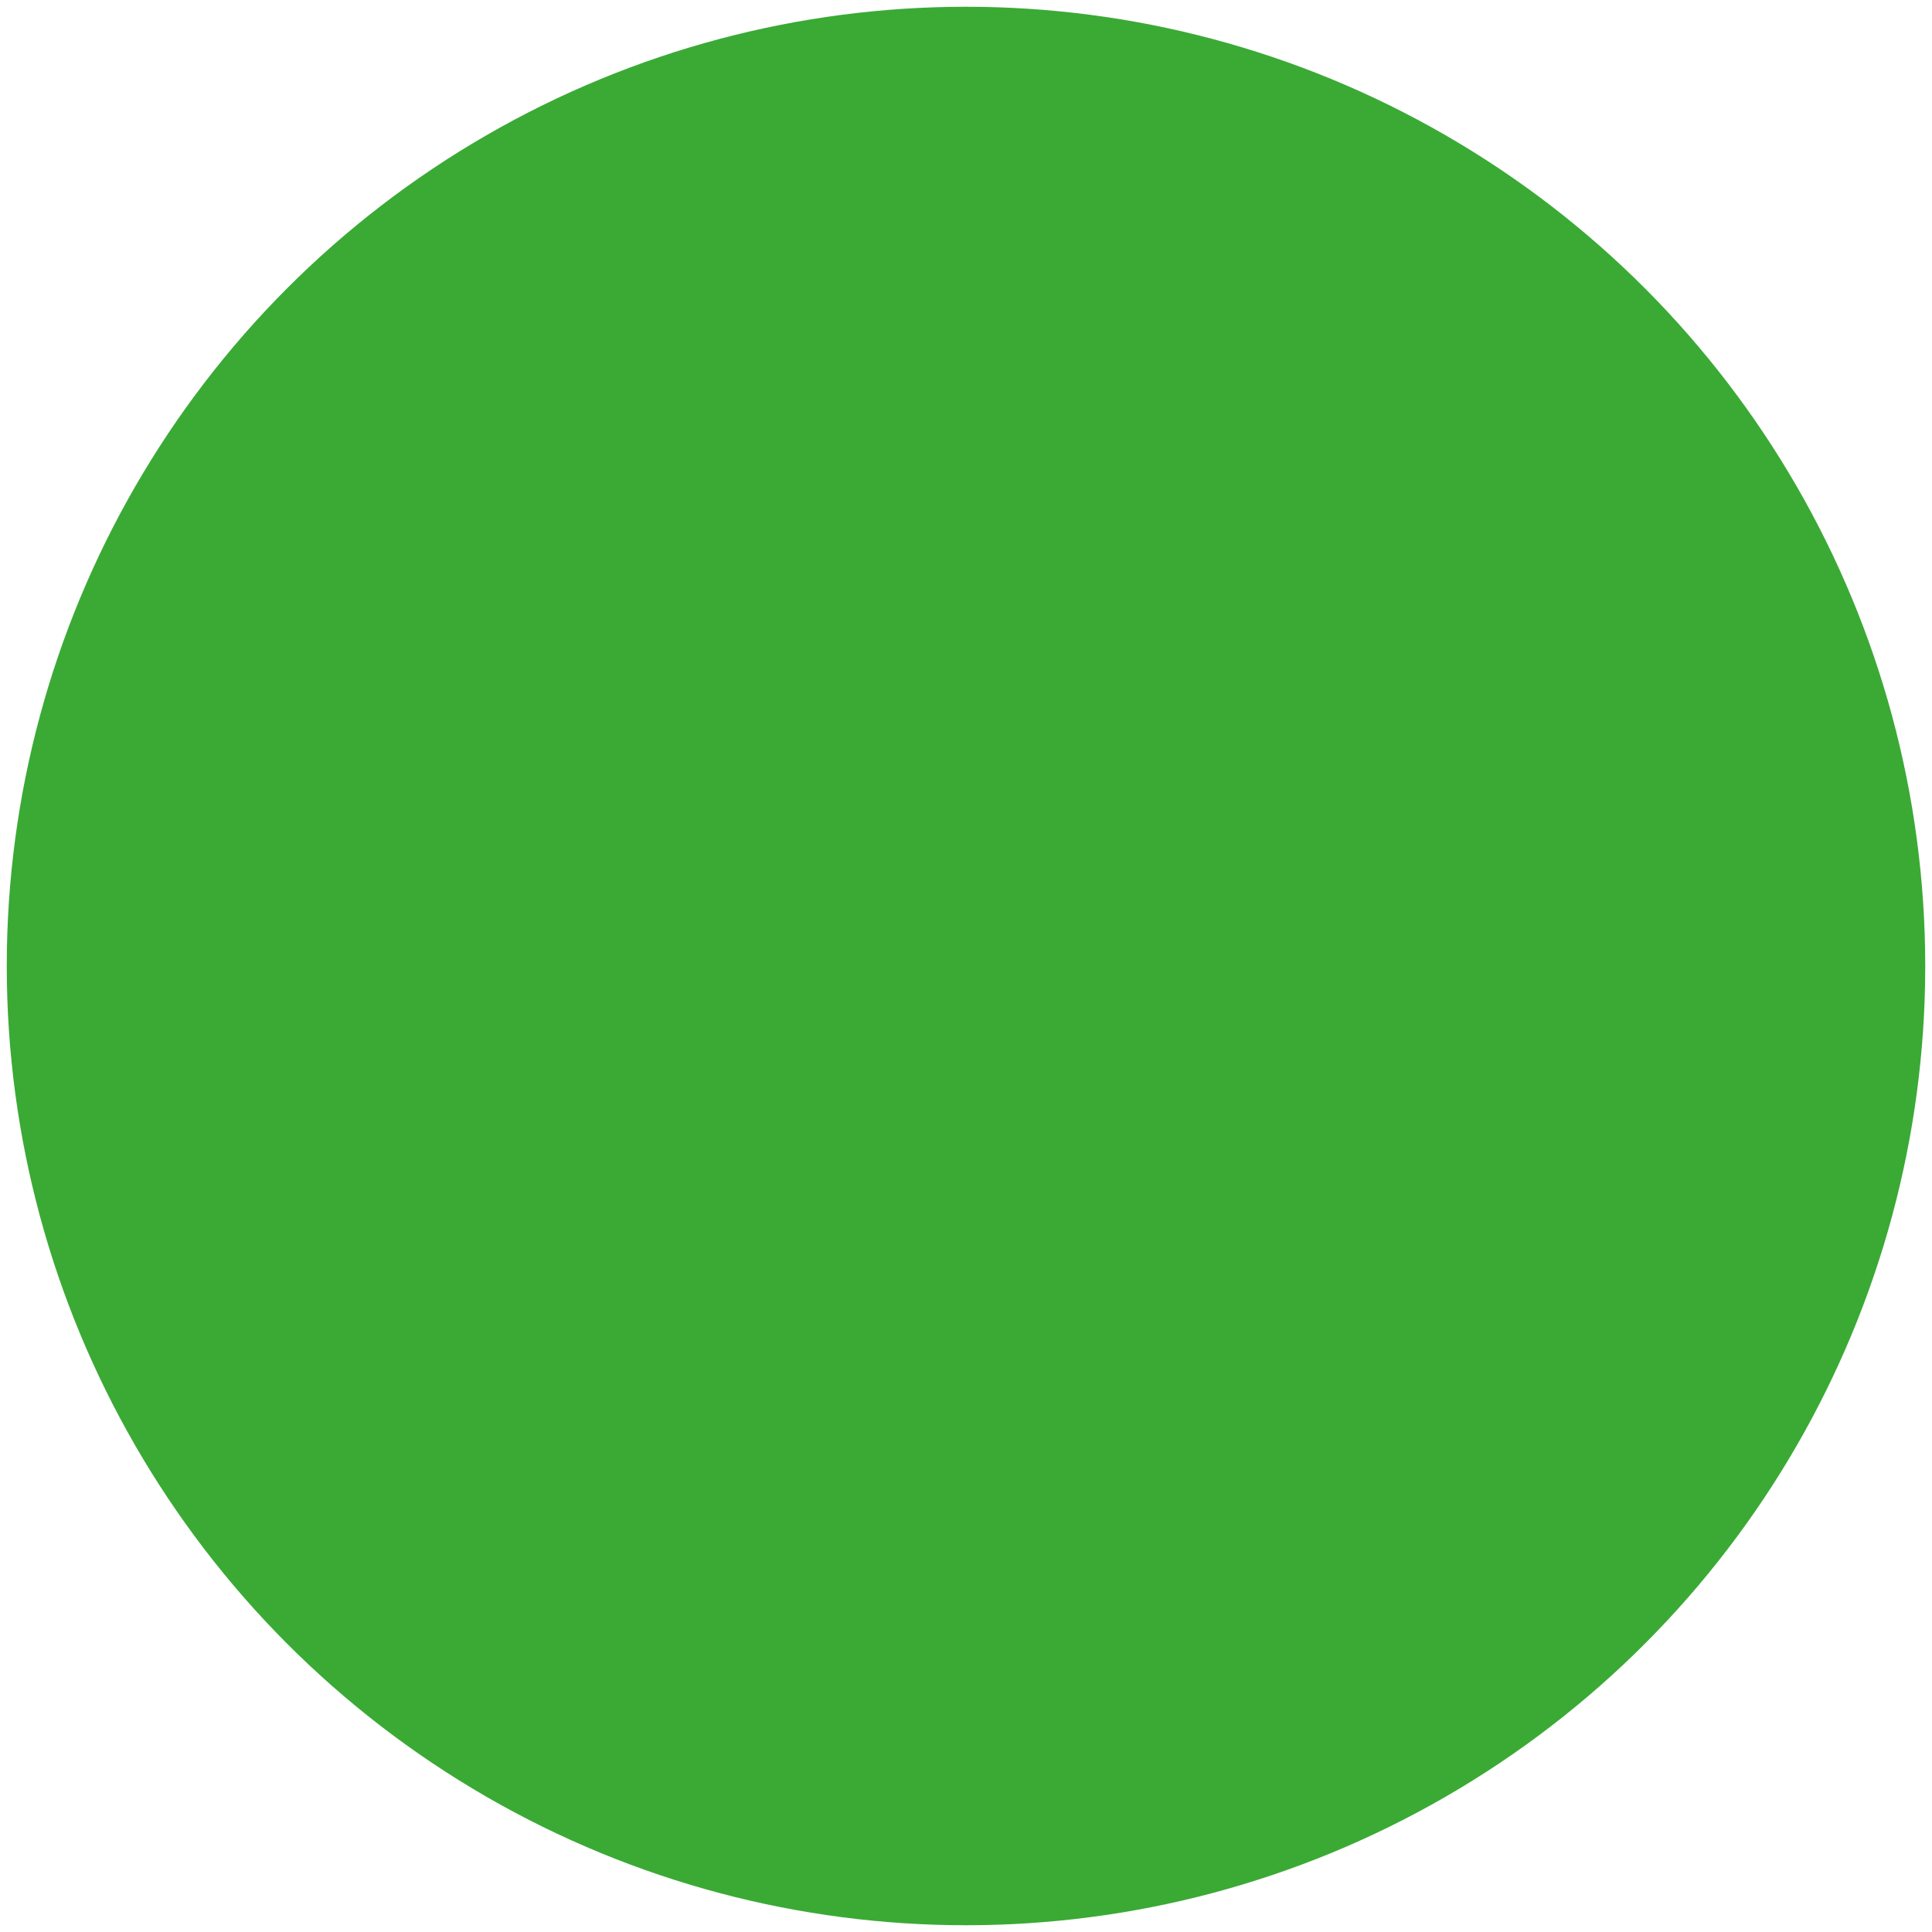 <?xml version="1.0" encoding="utf-8"?>
<!-- Generator: Adobe Illustrator 19.0.0, SVG Export Plug-In . SVG Version: 6.00 Build 0)  -->
<svg version="1.1" id="Capa_1" xmlns="http://www.w3.org/2000/svg" xmlns:xlink="http://www.w3.org/1999/xlink" x="0px" y="0px"
	 viewBox="0 0 200 200" style="enable-background:new 0 0 200 200;" xml:space="preserve">
<style type="text/css">
	.st0{fill:#3AAA35;}
	.st1{fill:#FFED00;}
</style>
<circle id="XMLID_3162_" class="st0" cx="100" cy="100" r="99.3"/>
<circle id="XMLID_3165_" class="st1" cx="245" cy="216.5" r="6.3"/>
</svg>
